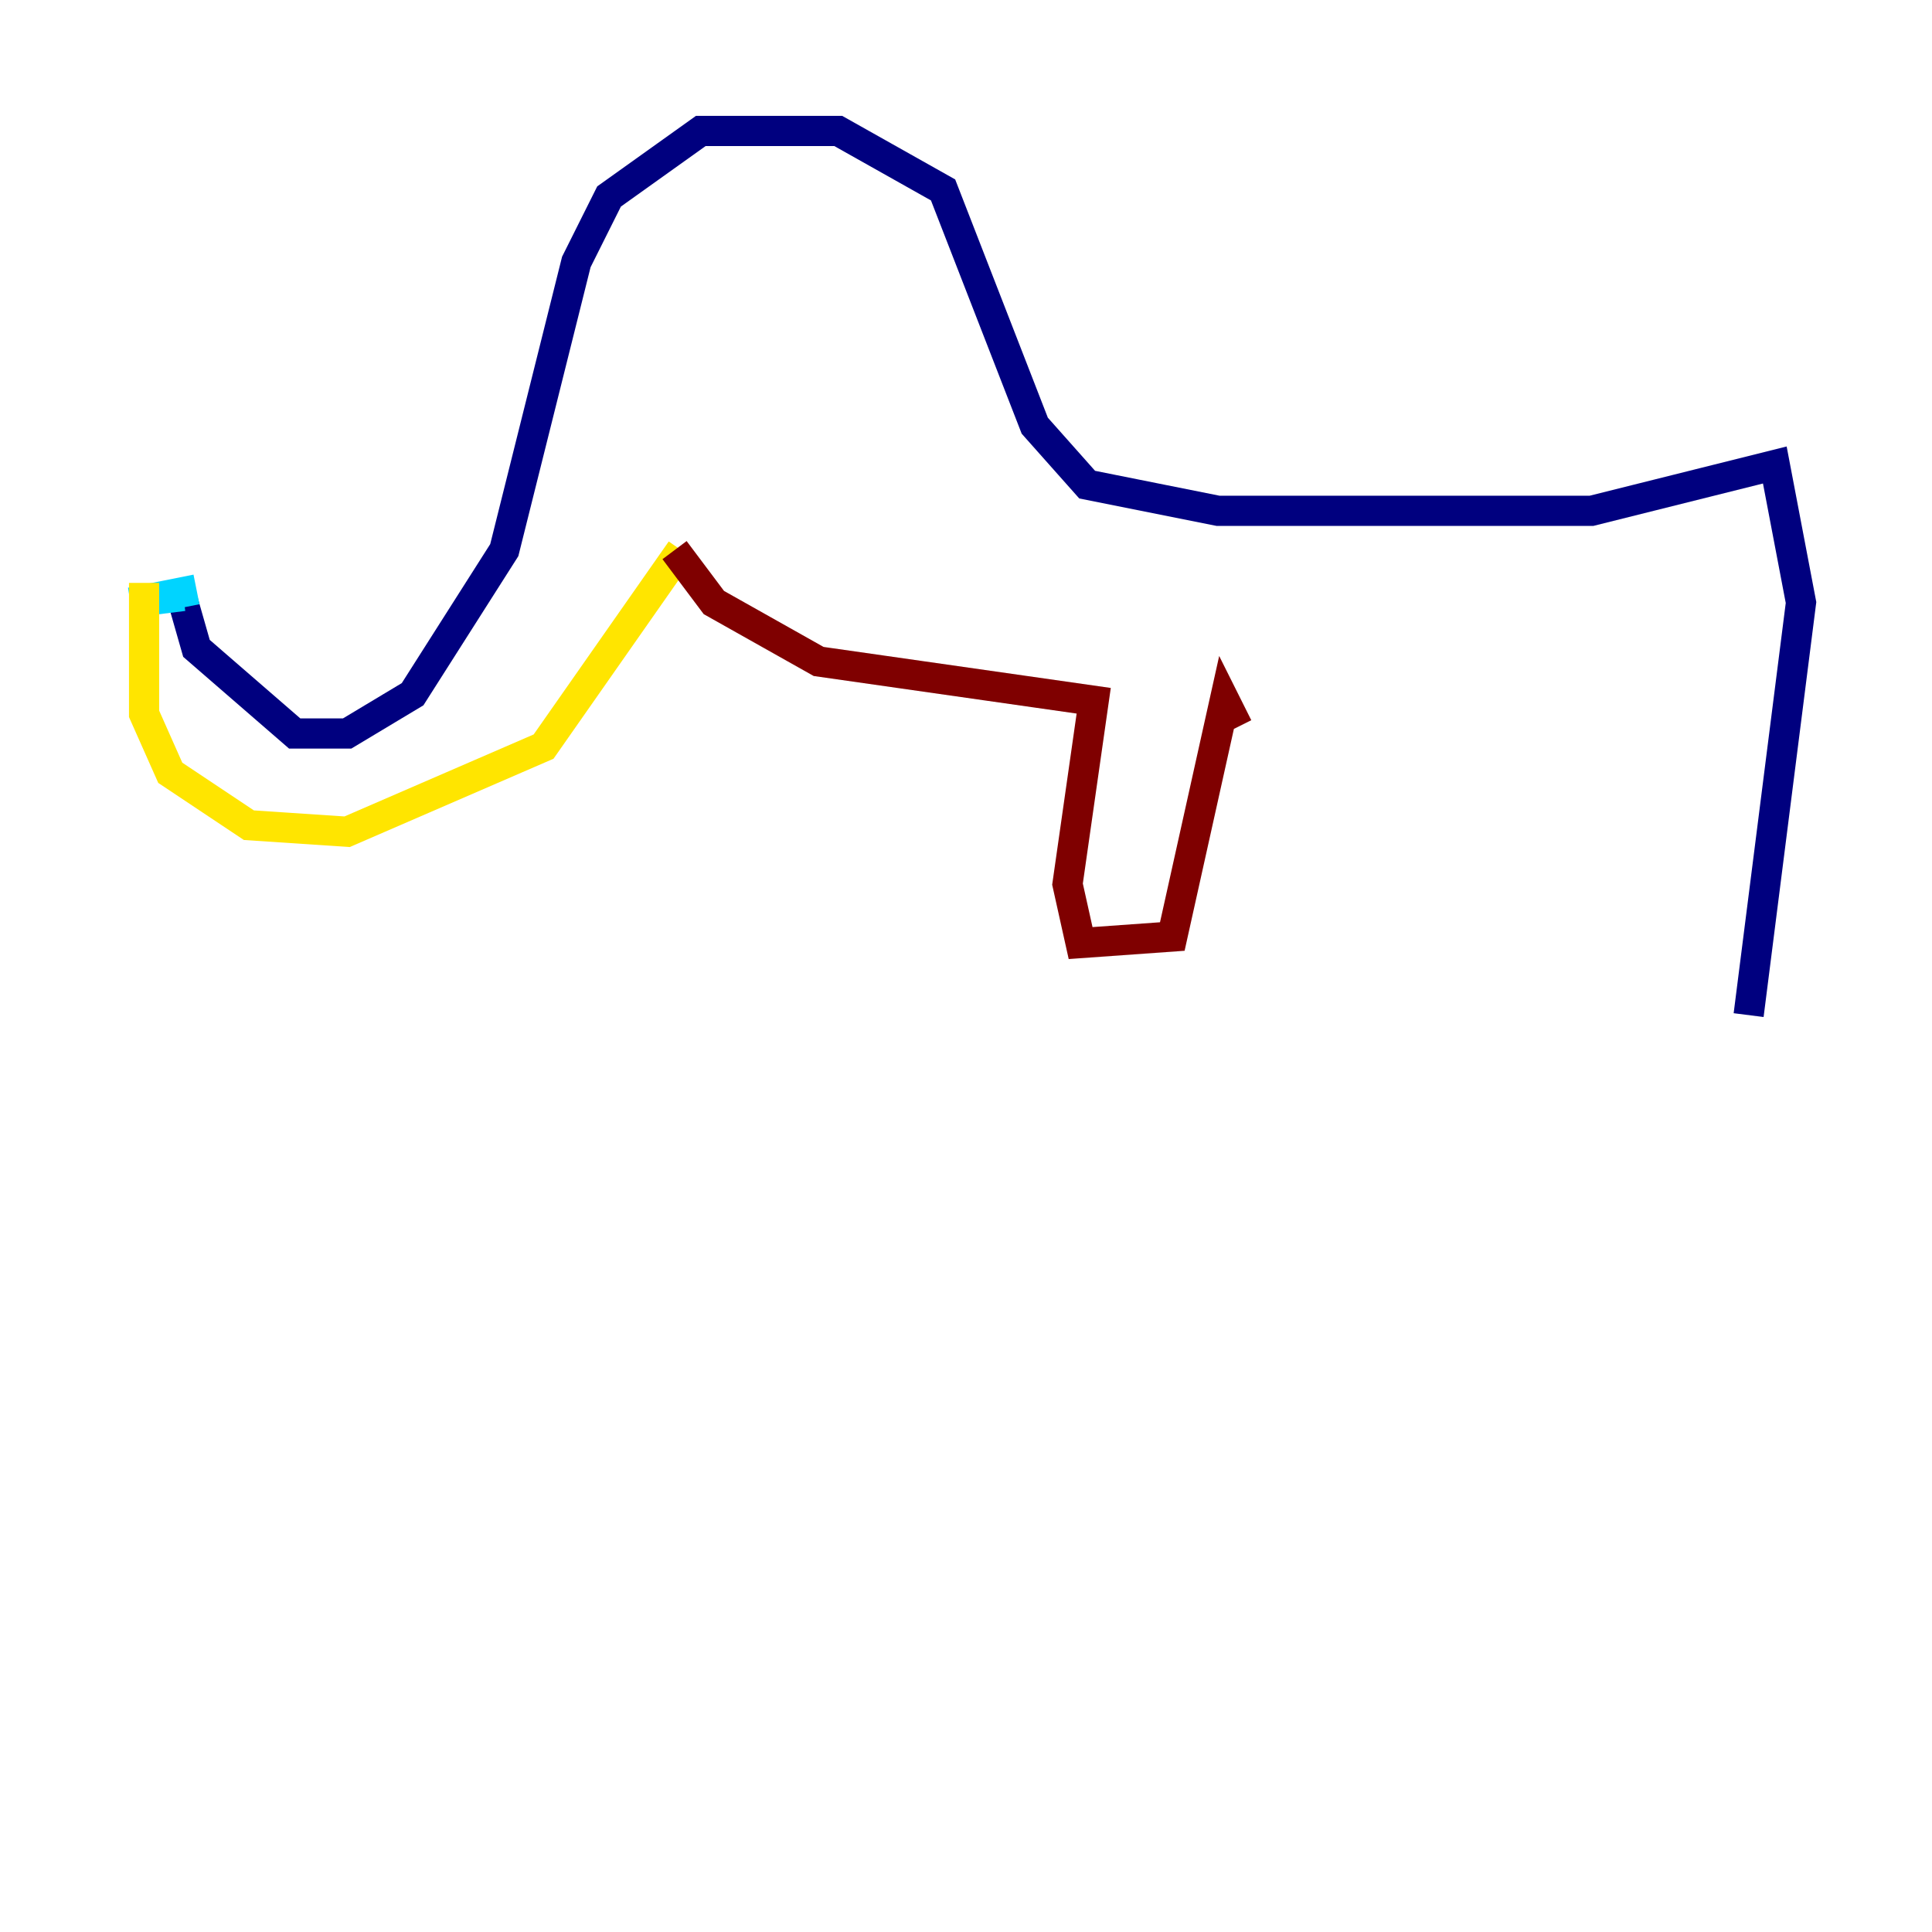 <?xml version="1.0" encoding="utf-8" ?>
<svg baseProfile="tiny" height="128" version="1.2" viewBox="0,0,128,128" width="128" xmlns="http://www.w3.org/2000/svg" xmlns:ev="http://www.w3.org/2001/xml-events" xmlns:xlink="http://www.w3.org/1999/xlink"><defs /><polyline fill="none" points="12.149,39.919 13.017,42.956 19.525,48.597 22.997,48.597 27.336,45.993 33.41,36.447 38.183,17.356 40.352,13.017 46.427,8.678 55.539,8.678 62.481,12.583 68.556,28.203 72.027,32.108 80.705,33.844 105.437,33.844 117.586,30.807 119.322,39.919 115.851,67.254" stroke="#00007f" stroke-width="2" /><polyline fill="none" points="12.149,39.485 8.678,39.919 13.017,39.051" stroke="#00d4ff" stroke-width="2" /><polyline fill="none" points="9.546,38.617 9.546,47.295 11.281,51.2 16.488,54.671 22.997,55.105 36.014,49.464 45.125,36.447" stroke="#ffe500" stroke-width="2" /><polyline fill="none" points="44.691,36.447 47.295,39.919 54.237,43.824 72.461,46.427 70.725,58.576 71.593,62.481 77.668,62.047 81.139,46.427 82.007,48.163" stroke="#7f0000" stroke-width="2" /></svg>